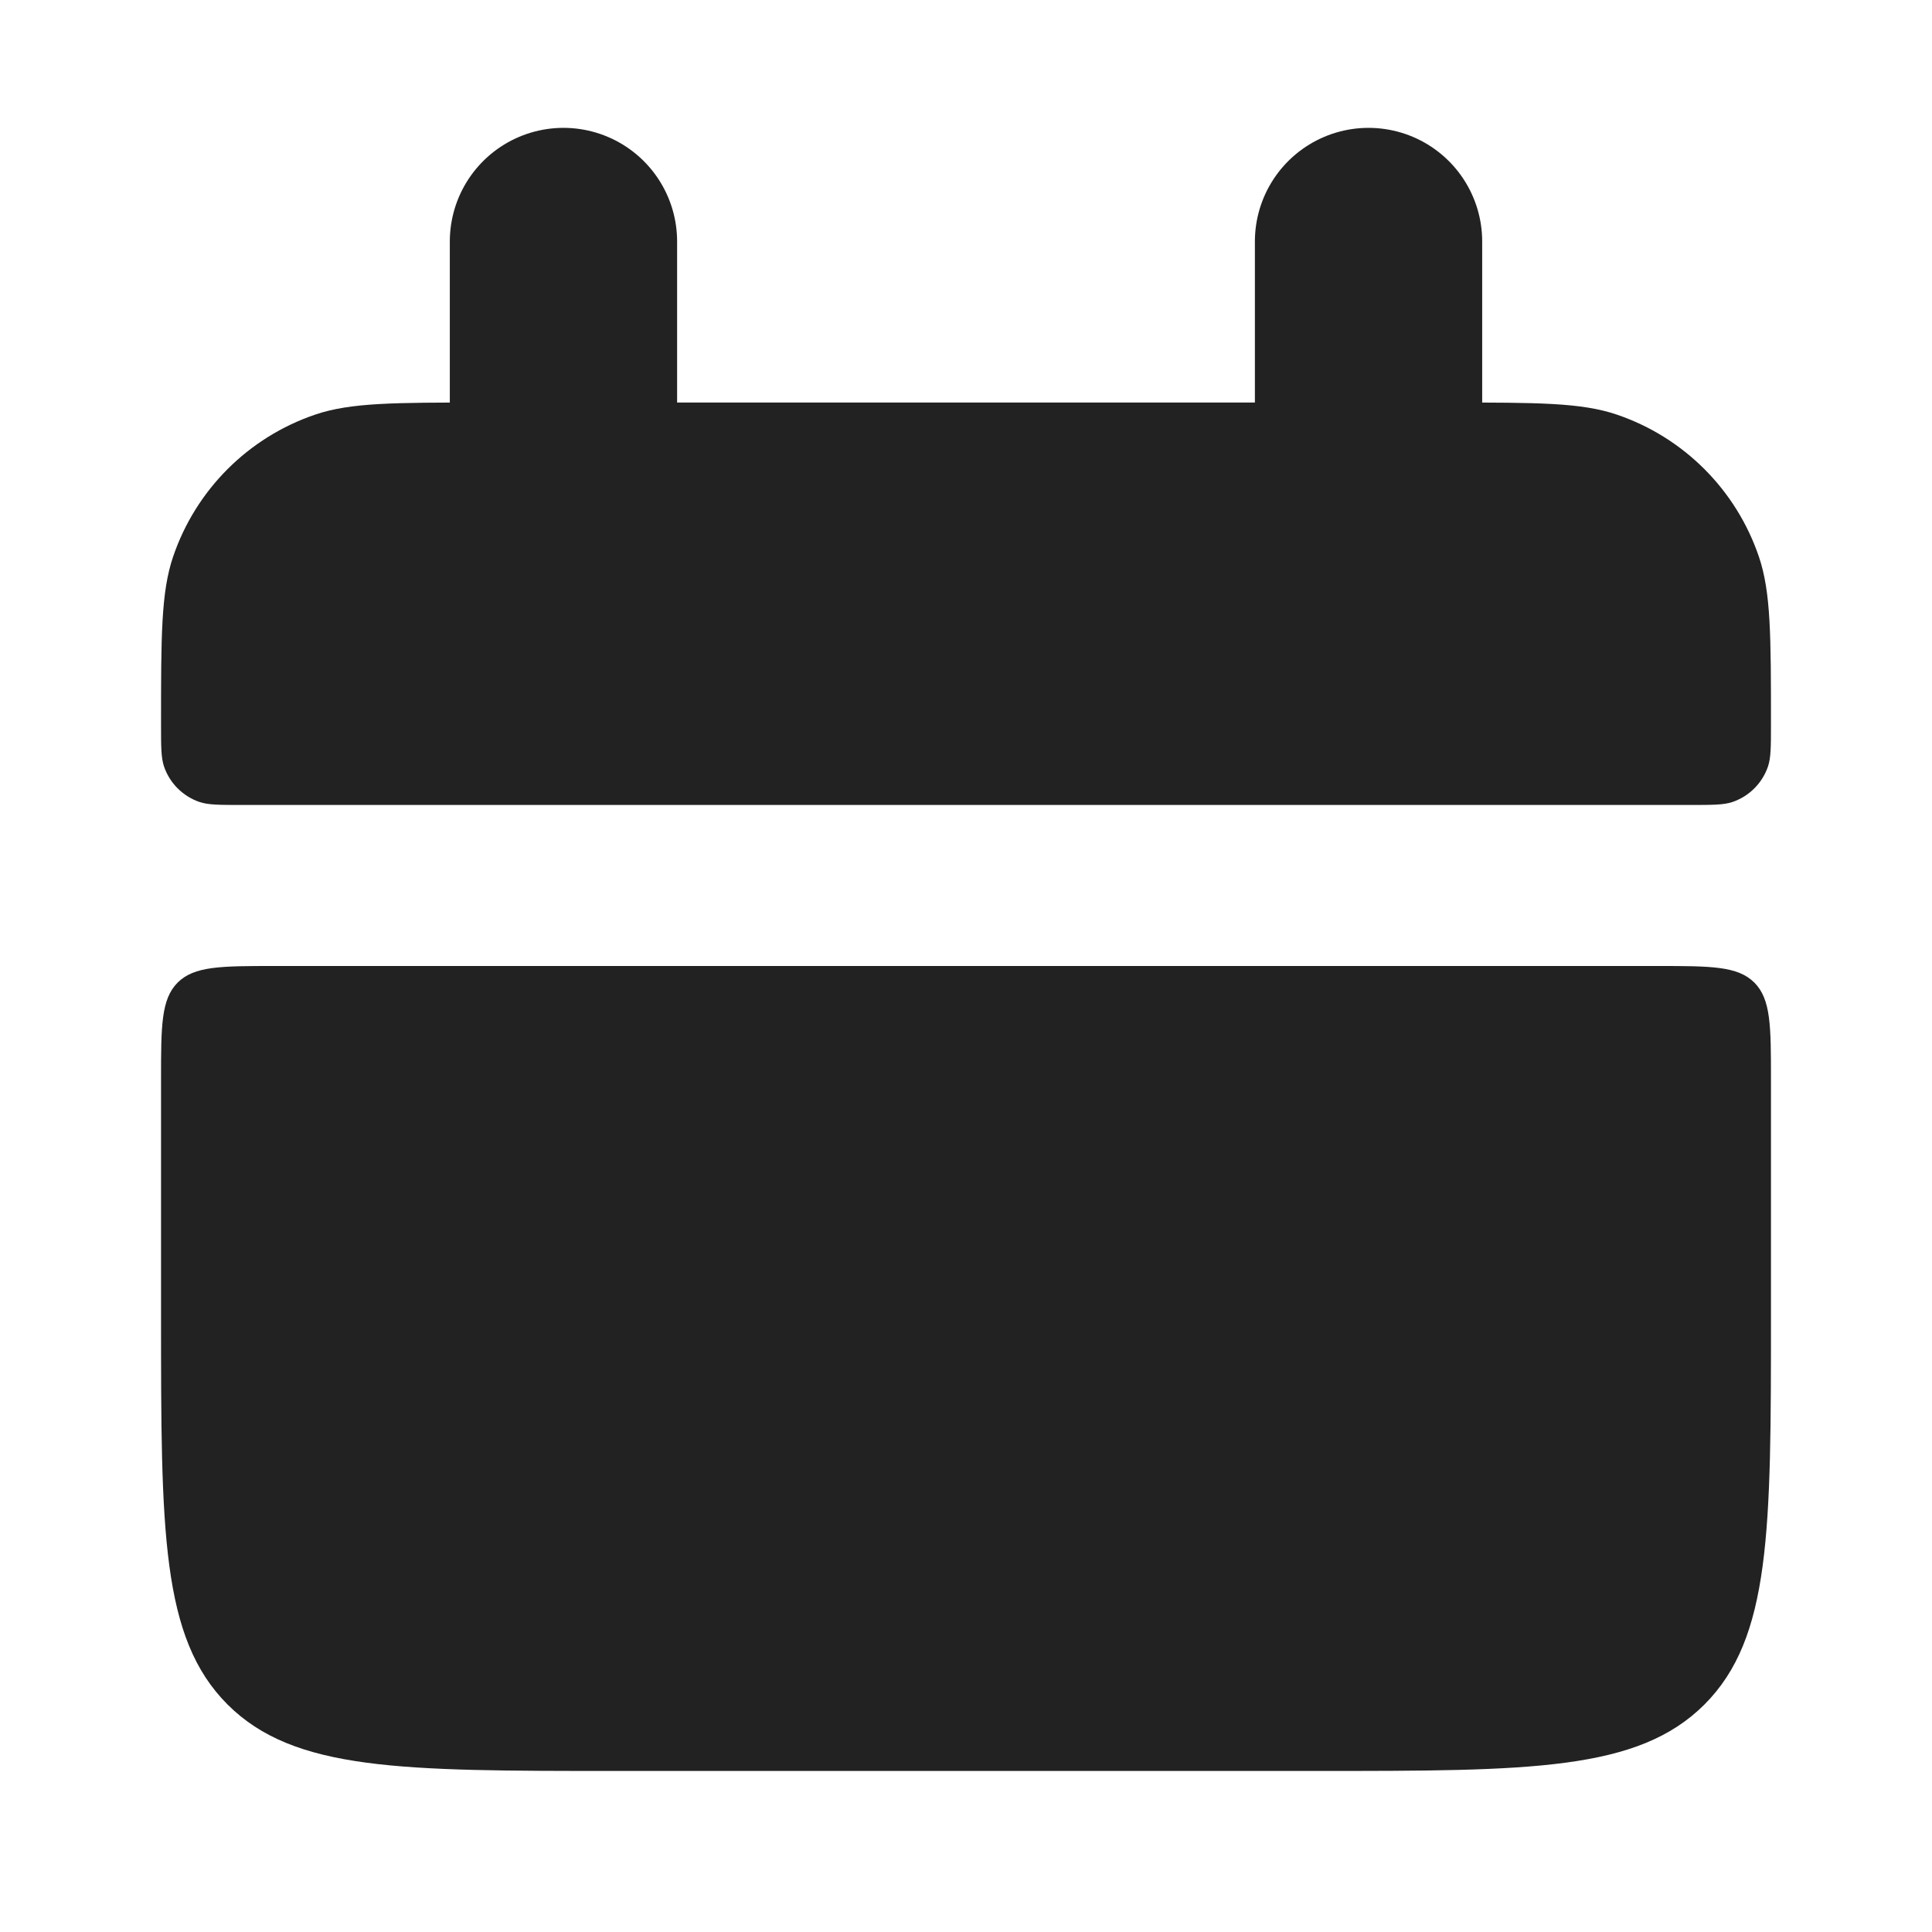 <svg width="17" height="17" viewBox="0 0 17 17" fill="none" xmlns="http://www.w3.org/2000/svg">
<path d="M1.417 6.375C1.417 5.599 1.417 5.211 1.523 4.899C1.723 4.31 2.185 3.848 2.774 3.648C3.086 3.542 3.474 3.542 4.25 3.542H12.75C13.526 3.542 13.914 3.542 14.226 3.648C14.815 3.848 15.277 4.31 15.477 4.899C15.583 5.211 15.583 5.599 15.583 6.375C15.583 6.569 15.583 6.666 15.557 6.744C15.507 6.891 15.391 7.007 15.244 7.057C15.166 7.083 15.069 7.083 14.875 7.083H2.125C1.931 7.083 1.834 7.083 1.756 7.057C1.609 7.007 1.493 6.891 1.443 6.744C1.417 6.666 1.417 6.569 1.417 6.375Z" fill="#222222"/>
<path d="M1.417 11.583C1.417 13.469 1.417 14.412 2.002 14.998C2.588 15.583 3.531 15.583 5.417 15.583H11.583C13.469 15.583 14.412 15.583 14.998 14.998C15.583 14.412 15.583 13.469 15.583 11.583V9.5C15.583 9.029 15.583 8.793 15.437 8.646C15.29 8.5 15.055 8.5 14.583 8.5H2.417C1.945 8.5 1.71 8.5 1.563 8.646C1.417 8.793 1.417 9.029 1.417 9.5V11.583Z" fill="#222222"/>
<path d="M4.958 2.125L4.958 4.25" stroke="#222222" stroke-width="2" stroke-linecap="round"/>
<path d="M12.042 2.125L12.042 4.25" stroke="#222222" stroke-width="2" stroke-linecap="round"/>
</svg>
